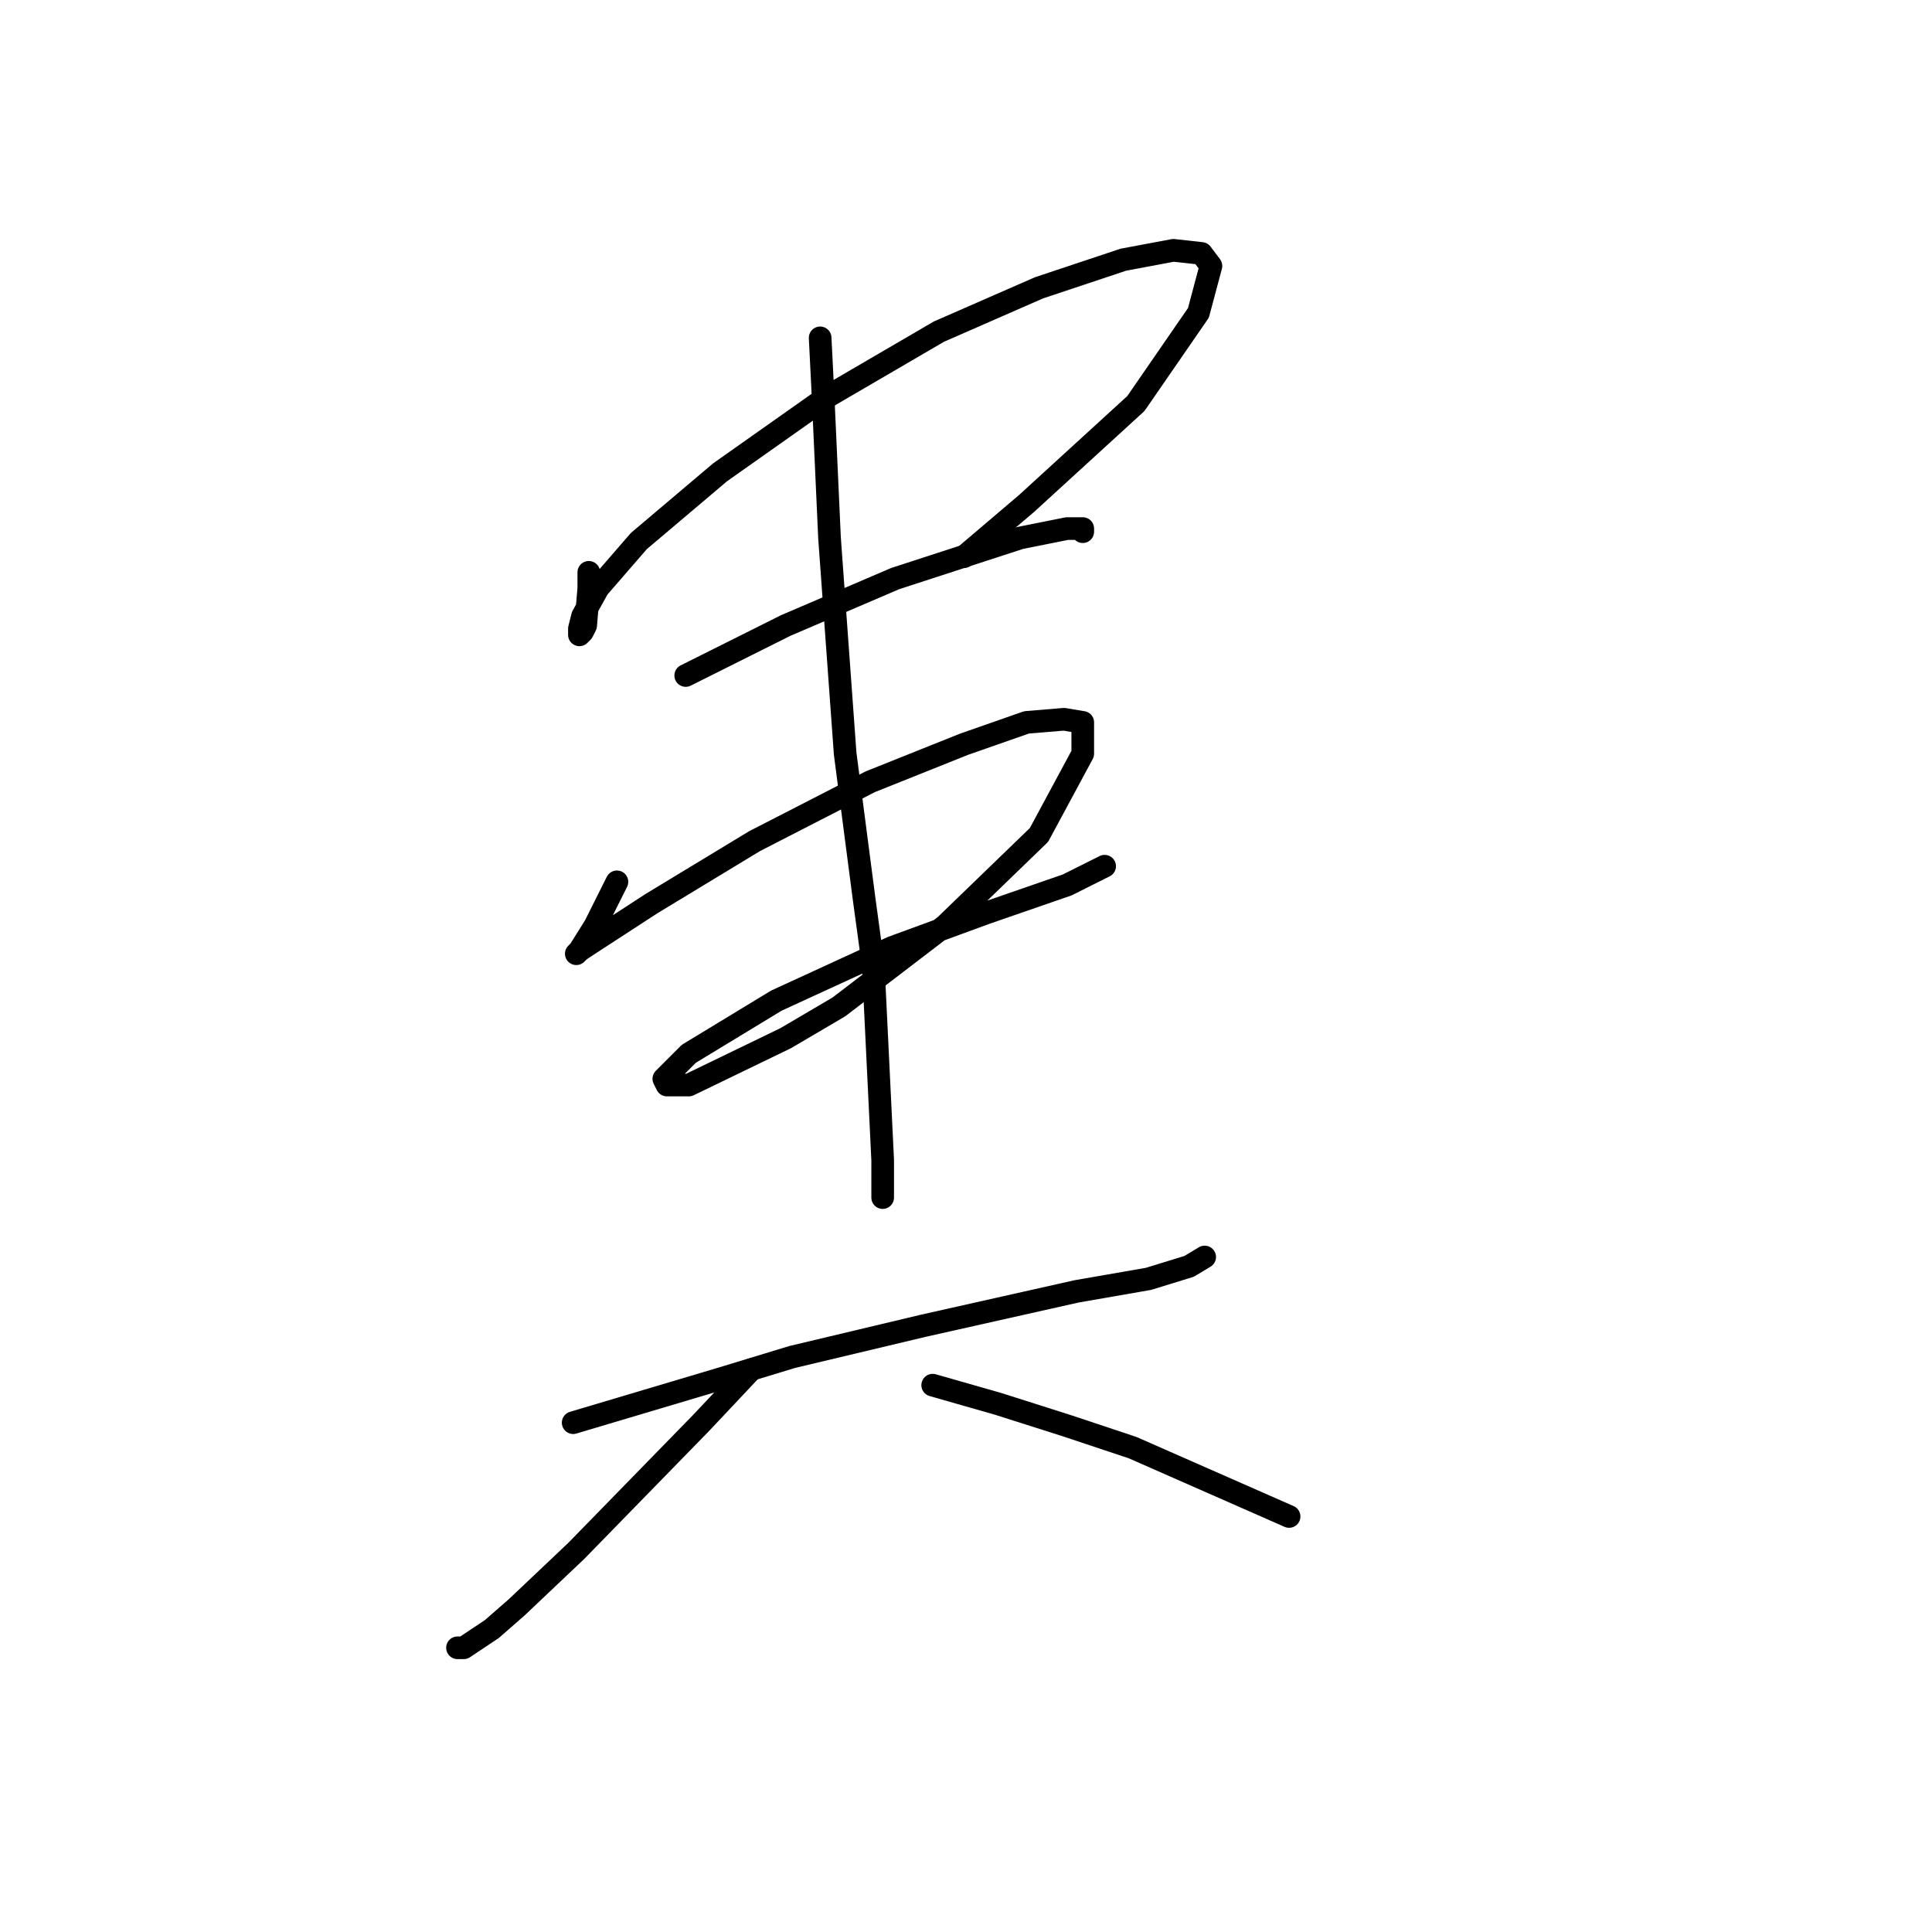 <?xml version="1.0" standalone="no"?>
    <svg width="256" height="256" xmlns="http://www.w3.org/2000/svg" version="1.1">
    <polyline stroke="black" stroke-width="3" stroke-linecap="round" fill="transparent" stroke-linejoin="round" points="78.019 75.836 78.019 77.908 77.605 82.879 77.19 83.707 76.776 84.121 76.776 83.293 77.19 81.636 79.262 77.908 84.647 71.694 95.418 62.58 109.502 52.638 124.415 43.939 137.671 38.139 148.856 34.411 155.484 33.168 159.213 33.583 160.455 35.24 158.798 41.453 150.513 53.467 136.014 66.723 127.729 73.765 127.729 73.765 " />
        <polyline stroke="black" stroke-width="3" stroke-linecap="round" fill="transparent" stroke-linejoin="round" points="90.861 89.507 97.489 86.193 104.117 82.879 118.616 76.665 135.186 71.28 141.4 70.037 143.471 70.037 143.471 70.451 143.471 70.451 " />
        <polyline stroke="black" stroke-width="3" stroke-linecap="round" fill="transparent" stroke-linejoin="round" points="81.747 116.847 80.09 120.161 78.847 122.647 76.776 125.961 76.362 126.375 76.776 125.961 78.019 125.132 86.304 119.747 99.974 111.462 115.302 103.591 127.729 98.62 136.014 95.721 140.985 95.306 143.471 95.721 143.471 99.863 137.671 110.634 125.244 122.647 111.159 133.418 104.117 137.56 91.275 143.774 88.375 143.774 87.961 142.945 91.275 139.631 102.874 132.589 118.201 125.547 130.629 120.99 141.4 117.262 146.371 114.776 146.371 114.776 " />
        <polyline stroke="black" stroke-width="3" stroke-linecap="round" fill="transparent" stroke-linejoin="round" points="108.674 44.767 109.088 53.052 109.916 71.28 111.988 99.863 114.473 118.919 115.716 128.032 116.959 153.716 116.959 158.687 116.959 158.687 " />
        <polyline stroke="black" stroke-width="3" stroke-linecap="round" fill="transparent" stroke-linejoin="round" points="75.948 188.513 95.418 182.714 104.945 179.814 122.344 175.671 142.642 171.115 152.17 169.458 157.556 167.801 159.627 166.558 159.627 166.558 " />
        <polyline stroke="black" stroke-width="3" stroke-linecap="round" fill="transparent" stroke-linejoin="round" points="99.56 181.471 92.932 188.513 76.362 205.498 68.491 212.954 65.177 215.854 61.449 218.339 60.62 218.339 60.62 218.339 " />
        <polyline stroke="black" stroke-width="3" stroke-linecap="round" fill="transparent" stroke-linejoin="round" points="123.587 183.542 132.286 186.028 141.4 188.927 150.099 191.827 170.812 200.941 170.812 200.941 " />
        </svg>
